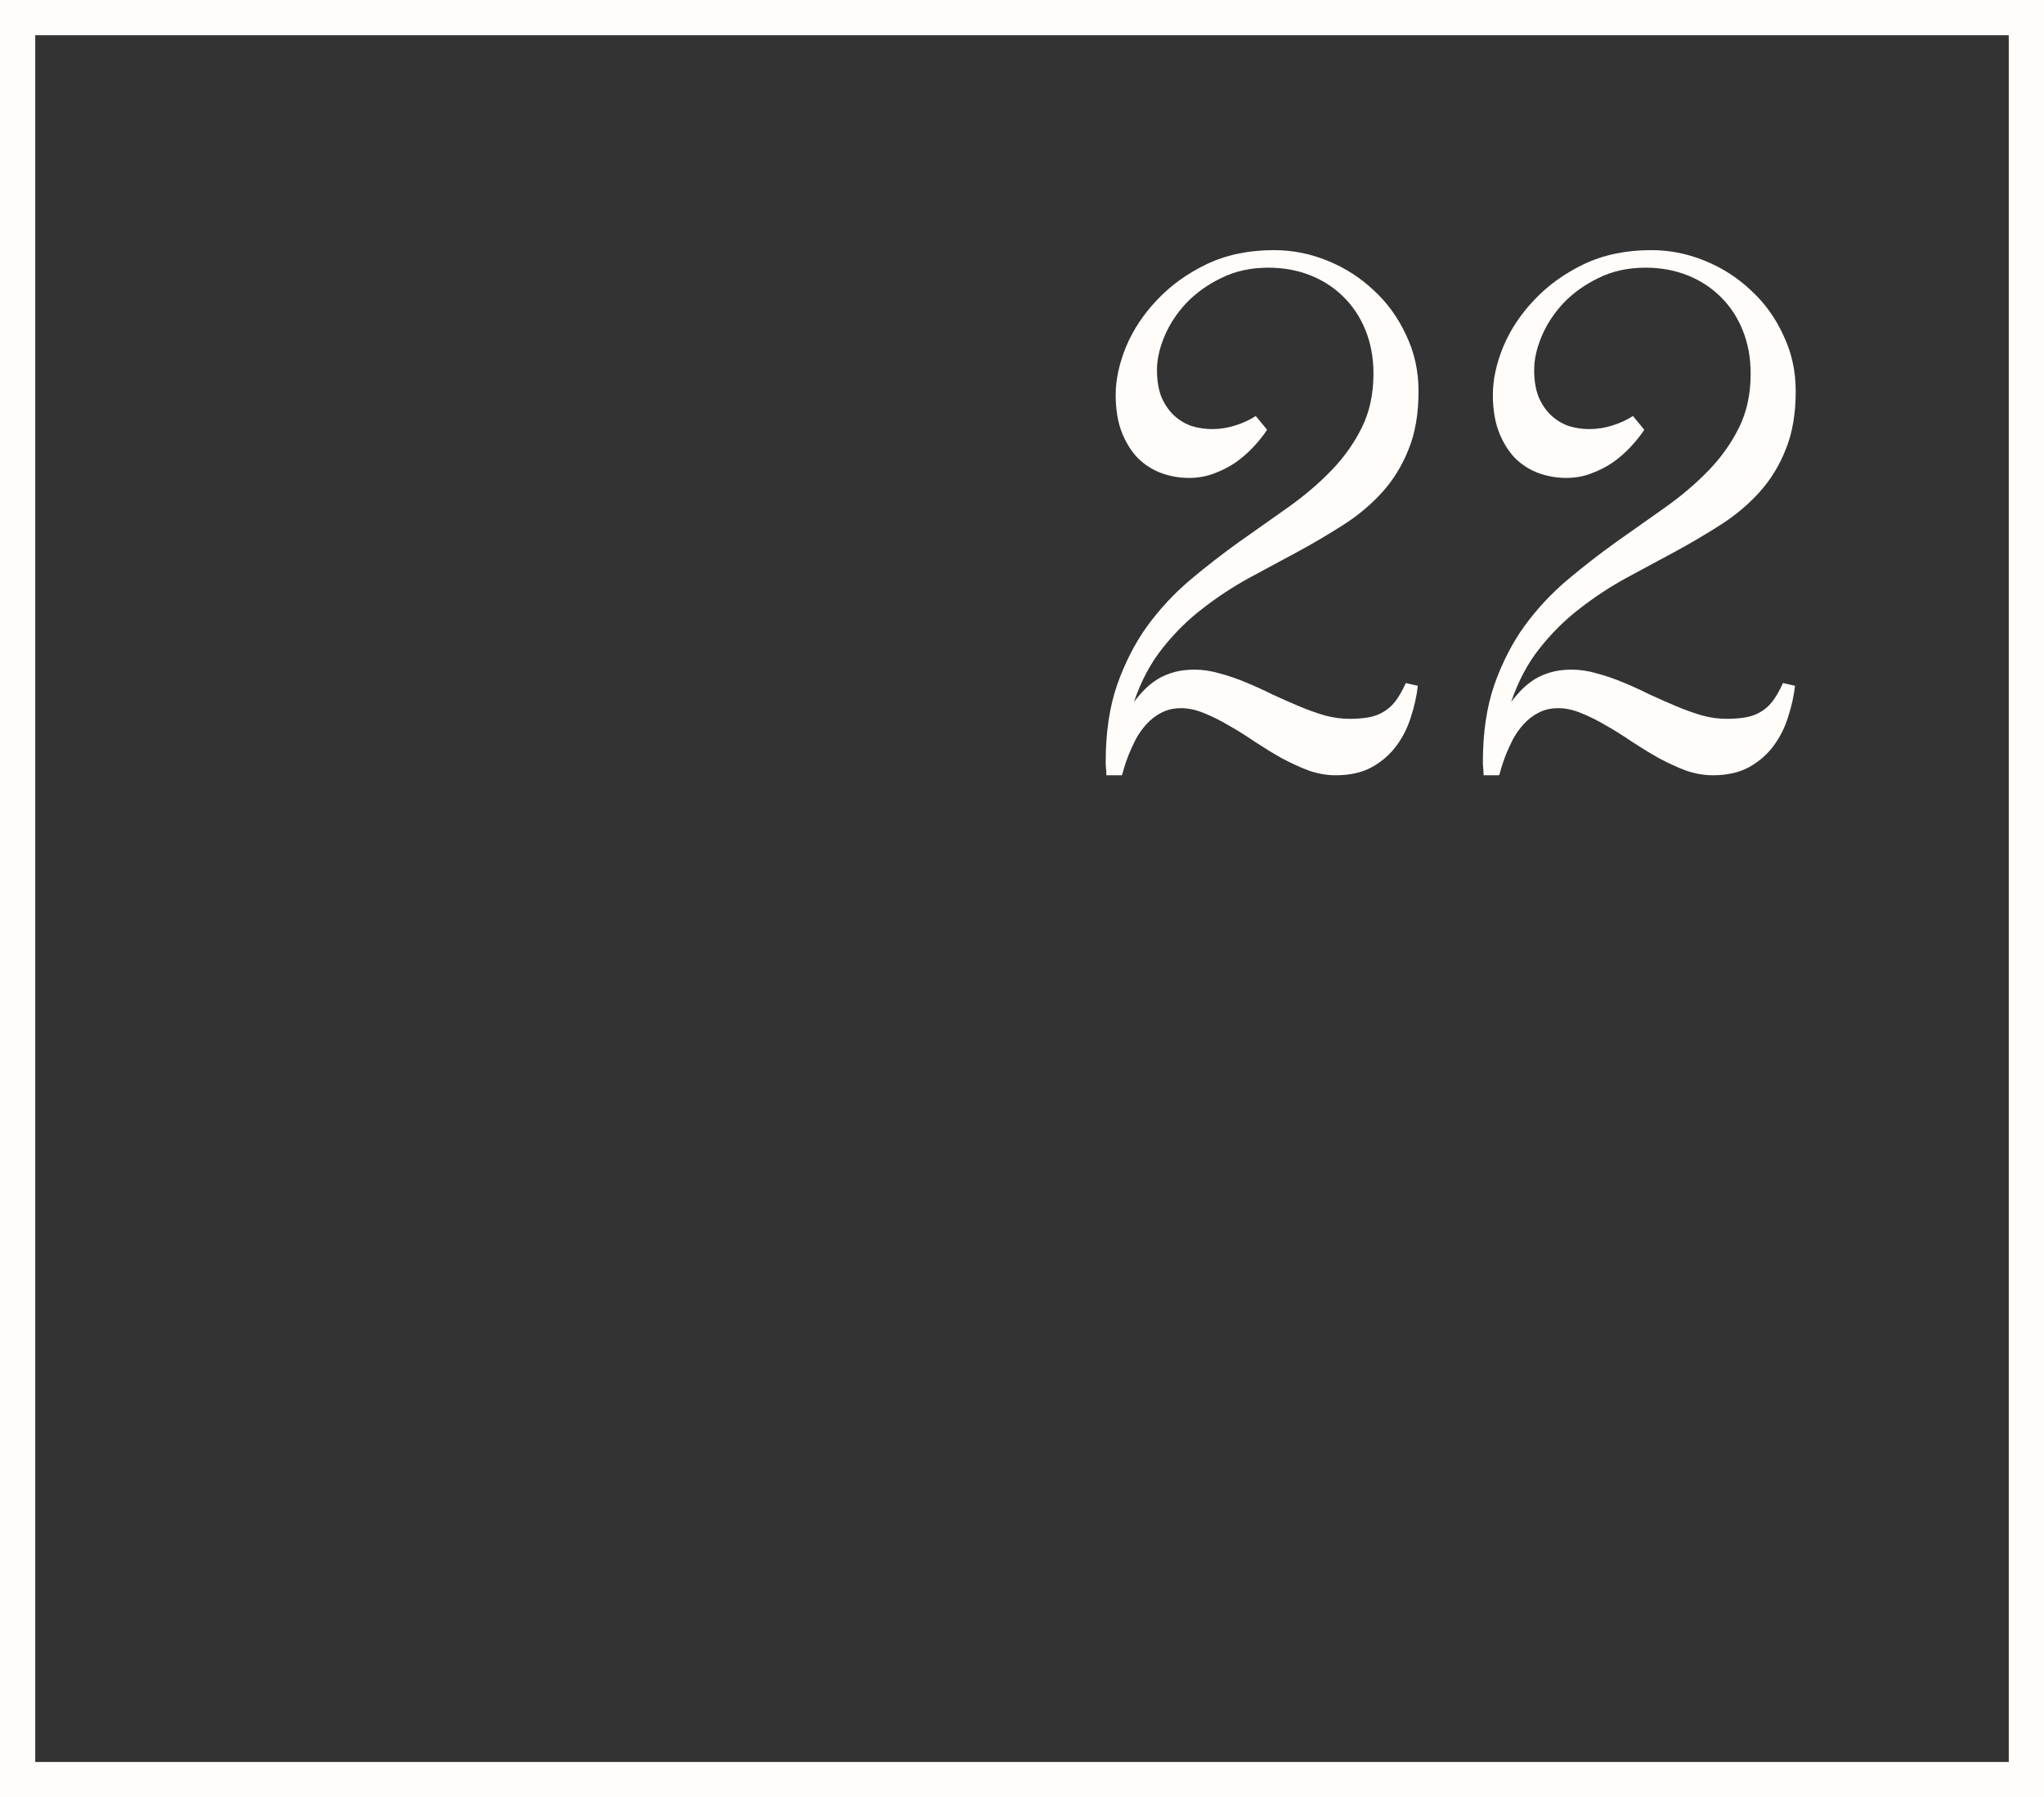 <svg width="58" height="51" viewBox="0 0 58 51" fill="none" xmlns="http://www.w3.org/2000/svg">
<rect x="0" y="0" width="58" height="51" fill="#333333" stroke="none"/>
<rect x="0.5" y="0.5" width="57" height="50" stroke="#FFFCFA"/>
<path d="M31.395 22C31.395 21.941 31.391 21.88 31.385 21.814C31.378 21.743 31.375 21.678 31.375 21.619C31.375 20.792 31.482 20.066 31.697 19.441C31.919 18.81 32.205 18.25 32.557 17.762C32.915 17.273 33.322 16.837 33.777 16.453C34.233 16.069 34.699 15.708 35.174 15.369C35.649 15.031 36.115 14.702 36.57 14.383C37.026 14.057 37.43 13.712 37.781 13.348C38.139 12.977 38.426 12.573 38.641 12.137C38.862 11.694 38.973 11.183 38.973 10.604C38.973 10.154 38.898 9.744 38.748 9.373C38.598 9.002 38.39 8.686 38.123 8.426C37.856 8.159 37.54 7.954 37.176 7.811C36.811 7.667 36.417 7.596 35.994 7.596C35.493 7.596 35.047 7.693 34.656 7.889C34.266 8.077 33.934 8.315 33.66 8.602C33.393 8.888 33.188 9.201 33.045 9.539C32.902 9.878 32.83 10.197 32.83 10.496C32.83 10.796 32.872 11.053 32.957 11.268C33.048 11.476 33.165 11.648 33.309 11.785C33.458 11.922 33.624 12.023 33.807 12.088C33.995 12.146 34.191 12.176 34.393 12.176C34.614 12.176 34.829 12.143 35.037 12.078C35.252 12.013 35.45 11.922 35.633 11.805L35.955 12.195C35.857 12.345 35.734 12.501 35.584 12.664C35.434 12.827 35.265 12.977 35.076 13.113C34.887 13.243 34.679 13.351 34.451 13.435C34.23 13.52 33.992 13.562 33.738 13.562C33.471 13.562 33.211 13.517 32.957 13.426C32.71 13.335 32.488 13.195 32.293 13.006C32.104 12.81 31.951 12.566 31.834 12.273C31.717 11.974 31.658 11.616 31.658 11.199C31.658 10.776 31.756 10.324 31.951 9.842C32.153 9.36 32.446 8.917 32.83 8.514C33.214 8.104 33.683 7.765 34.236 7.498C34.796 7.231 35.434 7.098 36.15 7.098C36.678 7.098 37.185 7.199 37.674 7.4C38.169 7.602 38.605 7.882 38.982 8.24C39.367 8.592 39.672 9.015 39.9 9.51C40.135 9.998 40.252 10.529 40.252 11.102C40.252 11.74 40.158 12.29 39.969 12.752C39.786 13.214 39.536 13.621 39.217 13.973C38.904 14.318 38.54 14.624 38.123 14.891C37.706 15.158 37.27 15.415 36.815 15.662C36.365 15.903 35.906 16.15 35.438 16.404C34.975 16.658 34.536 16.948 34.119 17.273C33.703 17.592 33.325 17.967 32.986 18.396C32.648 18.82 32.378 19.328 32.176 19.92C32.273 19.79 32.378 19.669 32.488 19.559C32.599 19.448 32.723 19.35 32.859 19.266C33.003 19.181 33.159 19.116 33.328 19.07C33.497 19.025 33.686 19.002 33.895 19.002C34.129 19.002 34.367 19.038 34.607 19.109C34.855 19.174 35.102 19.259 35.35 19.363C35.603 19.467 35.854 19.581 36.102 19.705C36.355 19.822 36.606 19.933 36.853 20.037C37.101 20.141 37.345 20.229 37.586 20.301C37.827 20.366 38.061 20.398 38.289 20.398C38.484 20.398 38.66 20.385 38.816 20.359C38.973 20.333 39.113 20.285 39.236 20.213C39.367 20.141 39.484 20.04 39.588 19.91C39.692 19.773 39.793 19.598 39.891 19.383L40.232 19.461C40.2 19.747 40.135 20.04 40.037 20.34C39.946 20.639 39.809 20.913 39.627 21.16C39.445 21.408 39.214 21.609 38.934 21.766C38.654 21.922 38.309 22 37.898 22C37.645 22 37.387 21.954 37.127 21.863C36.873 21.766 36.619 21.648 36.365 21.512C36.111 21.369 35.861 21.215 35.613 21.053C35.366 20.884 35.122 20.73 34.881 20.594C34.64 20.451 34.406 20.333 34.178 20.242C33.95 20.145 33.728 20.096 33.514 20.096C33.305 20.096 33.12 20.138 32.957 20.223C32.794 20.307 32.651 20.418 32.527 20.555C32.41 20.685 32.309 20.828 32.225 20.984C32.147 21.141 32.078 21.29 32.02 21.434C31.967 21.57 31.925 21.694 31.893 21.805C31.866 21.909 31.847 21.974 31.834 22H31.395ZM42.098 22C42.098 21.941 42.094 21.88 42.088 21.814C42.081 21.743 42.078 21.678 42.078 21.619C42.078 20.792 42.185 20.066 42.4 19.441C42.622 18.81 42.908 18.25 43.26 17.762C43.618 17.273 44.025 16.837 44.48 16.453C44.936 16.069 45.402 15.708 45.877 15.369C46.352 15.031 46.818 14.702 47.273 14.383C47.729 14.057 48.133 13.712 48.484 13.348C48.842 12.977 49.129 12.573 49.344 12.137C49.565 11.694 49.676 11.183 49.676 10.604C49.676 10.154 49.601 9.744 49.451 9.373C49.301 9.002 49.093 8.686 48.826 8.426C48.559 8.159 48.243 7.954 47.879 7.811C47.514 7.667 47.12 7.596 46.697 7.596C46.196 7.596 45.75 7.693 45.359 7.889C44.969 8.077 44.637 8.315 44.363 8.602C44.096 8.888 43.891 9.201 43.748 9.539C43.605 9.878 43.533 10.197 43.533 10.496C43.533 10.796 43.575 11.053 43.66 11.268C43.751 11.476 43.868 11.648 44.012 11.785C44.161 11.922 44.328 12.023 44.51 12.088C44.699 12.146 44.894 12.176 45.096 12.176C45.317 12.176 45.532 12.143 45.74 12.078C45.955 12.013 46.154 11.922 46.336 11.805L46.658 12.195C46.56 12.345 46.437 12.501 46.287 12.664C46.137 12.827 45.968 12.977 45.779 13.113C45.59 13.243 45.382 13.351 45.154 13.435C44.933 13.52 44.695 13.562 44.441 13.562C44.175 13.562 43.914 13.517 43.66 13.426C43.413 13.335 43.191 13.195 42.996 13.006C42.807 12.81 42.654 12.566 42.537 12.273C42.42 11.974 42.361 11.616 42.361 11.199C42.361 10.776 42.459 10.324 42.654 9.842C42.856 9.36 43.149 8.917 43.533 8.514C43.917 8.104 44.386 7.765 44.94 7.498C45.499 7.231 46.137 7.098 46.853 7.098C47.381 7.098 47.889 7.199 48.377 7.4C48.872 7.602 49.308 7.882 49.685 8.24C50.07 8.592 50.376 9.015 50.603 9.51C50.838 9.998 50.955 10.529 50.955 11.102C50.955 11.74 50.861 12.29 50.672 12.752C50.49 13.214 50.239 13.621 49.92 13.973C49.607 14.318 49.243 14.624 48.826 14.891C48.41 15.158 47.973 15.415 47.518 15.662C47.068 15.903 46.609 16.15 46.141 16.404C45.678 16.658 45.239 16.948 44.822 17.273C44.406 17.592 44.028 17.967 43.69 18.396C43.351 18.82 43.081 19.328 42.879 19.92C42.977 19.79 43.081 19.669 43.191 19.559C43.302 19.448 43.426 19.35 43.562 19.266C43.706 19.181 43.862 19.116 44.031 19.07C44.2 19.025 44.389 19.002 44.598 19.002C44.832 19.002 45.07 19.038 45.31 19.109C45.558 19.174 45.805 19.259 46.053 19.363C46.307 19.467 46.557 19.581 46.805 19.705C47.059 19.822 47.309 19.933 47.557 20.037C47.804 20.141 48.048 20.229 48.289 20.301C48.53 20.366 48.764 20.398 48.992 20.398C49.188 20.398 49.363 20.385 49.52 20.359C49.676 20.333 49.816 20.285 49.94 20.213C50.07 20.141 50.187 20.04 50.291 19.91C50.395 19.773 50.496 19.598 50.594 19.383L50.935 19.461C50.903 19.747 50.838 20.04 50.74 20.34C50.649 20.639 50.512 20.913 50.33 21.16C50.148 21.408 49.917 21.609 49.637 21.766C49.357 21.922 49.012 22 48.602 22C48.348 22 48.09 21.954 47.83 21.863C47.576 21.766 47.322 21.648 47.068 21.512C46.815 21.369 46.564 21.215 46.316 21.053C46.069 20.884 45.825 20.73 45.584 20.594C45.343 20.451 45.109 20.333 44.881 20.242C44.653 20.145 44.432 20.096 44.217 20.096C44.008 20.096 43.823 20.138 43.66 20.223C43.497 20.307 43.354 20.418 43.23 20.555C43.113 20.685 43.012 20.828 42.928 20.984C42.85 21.141 42.781 21.29 42.723 21.434C42.671 21.57 42.628 21.694 42.596 21.805C42.57 21.909 42.55 21.974 42.537 22H42.098Z" fill="#FFFCFA"/>
</svg>
